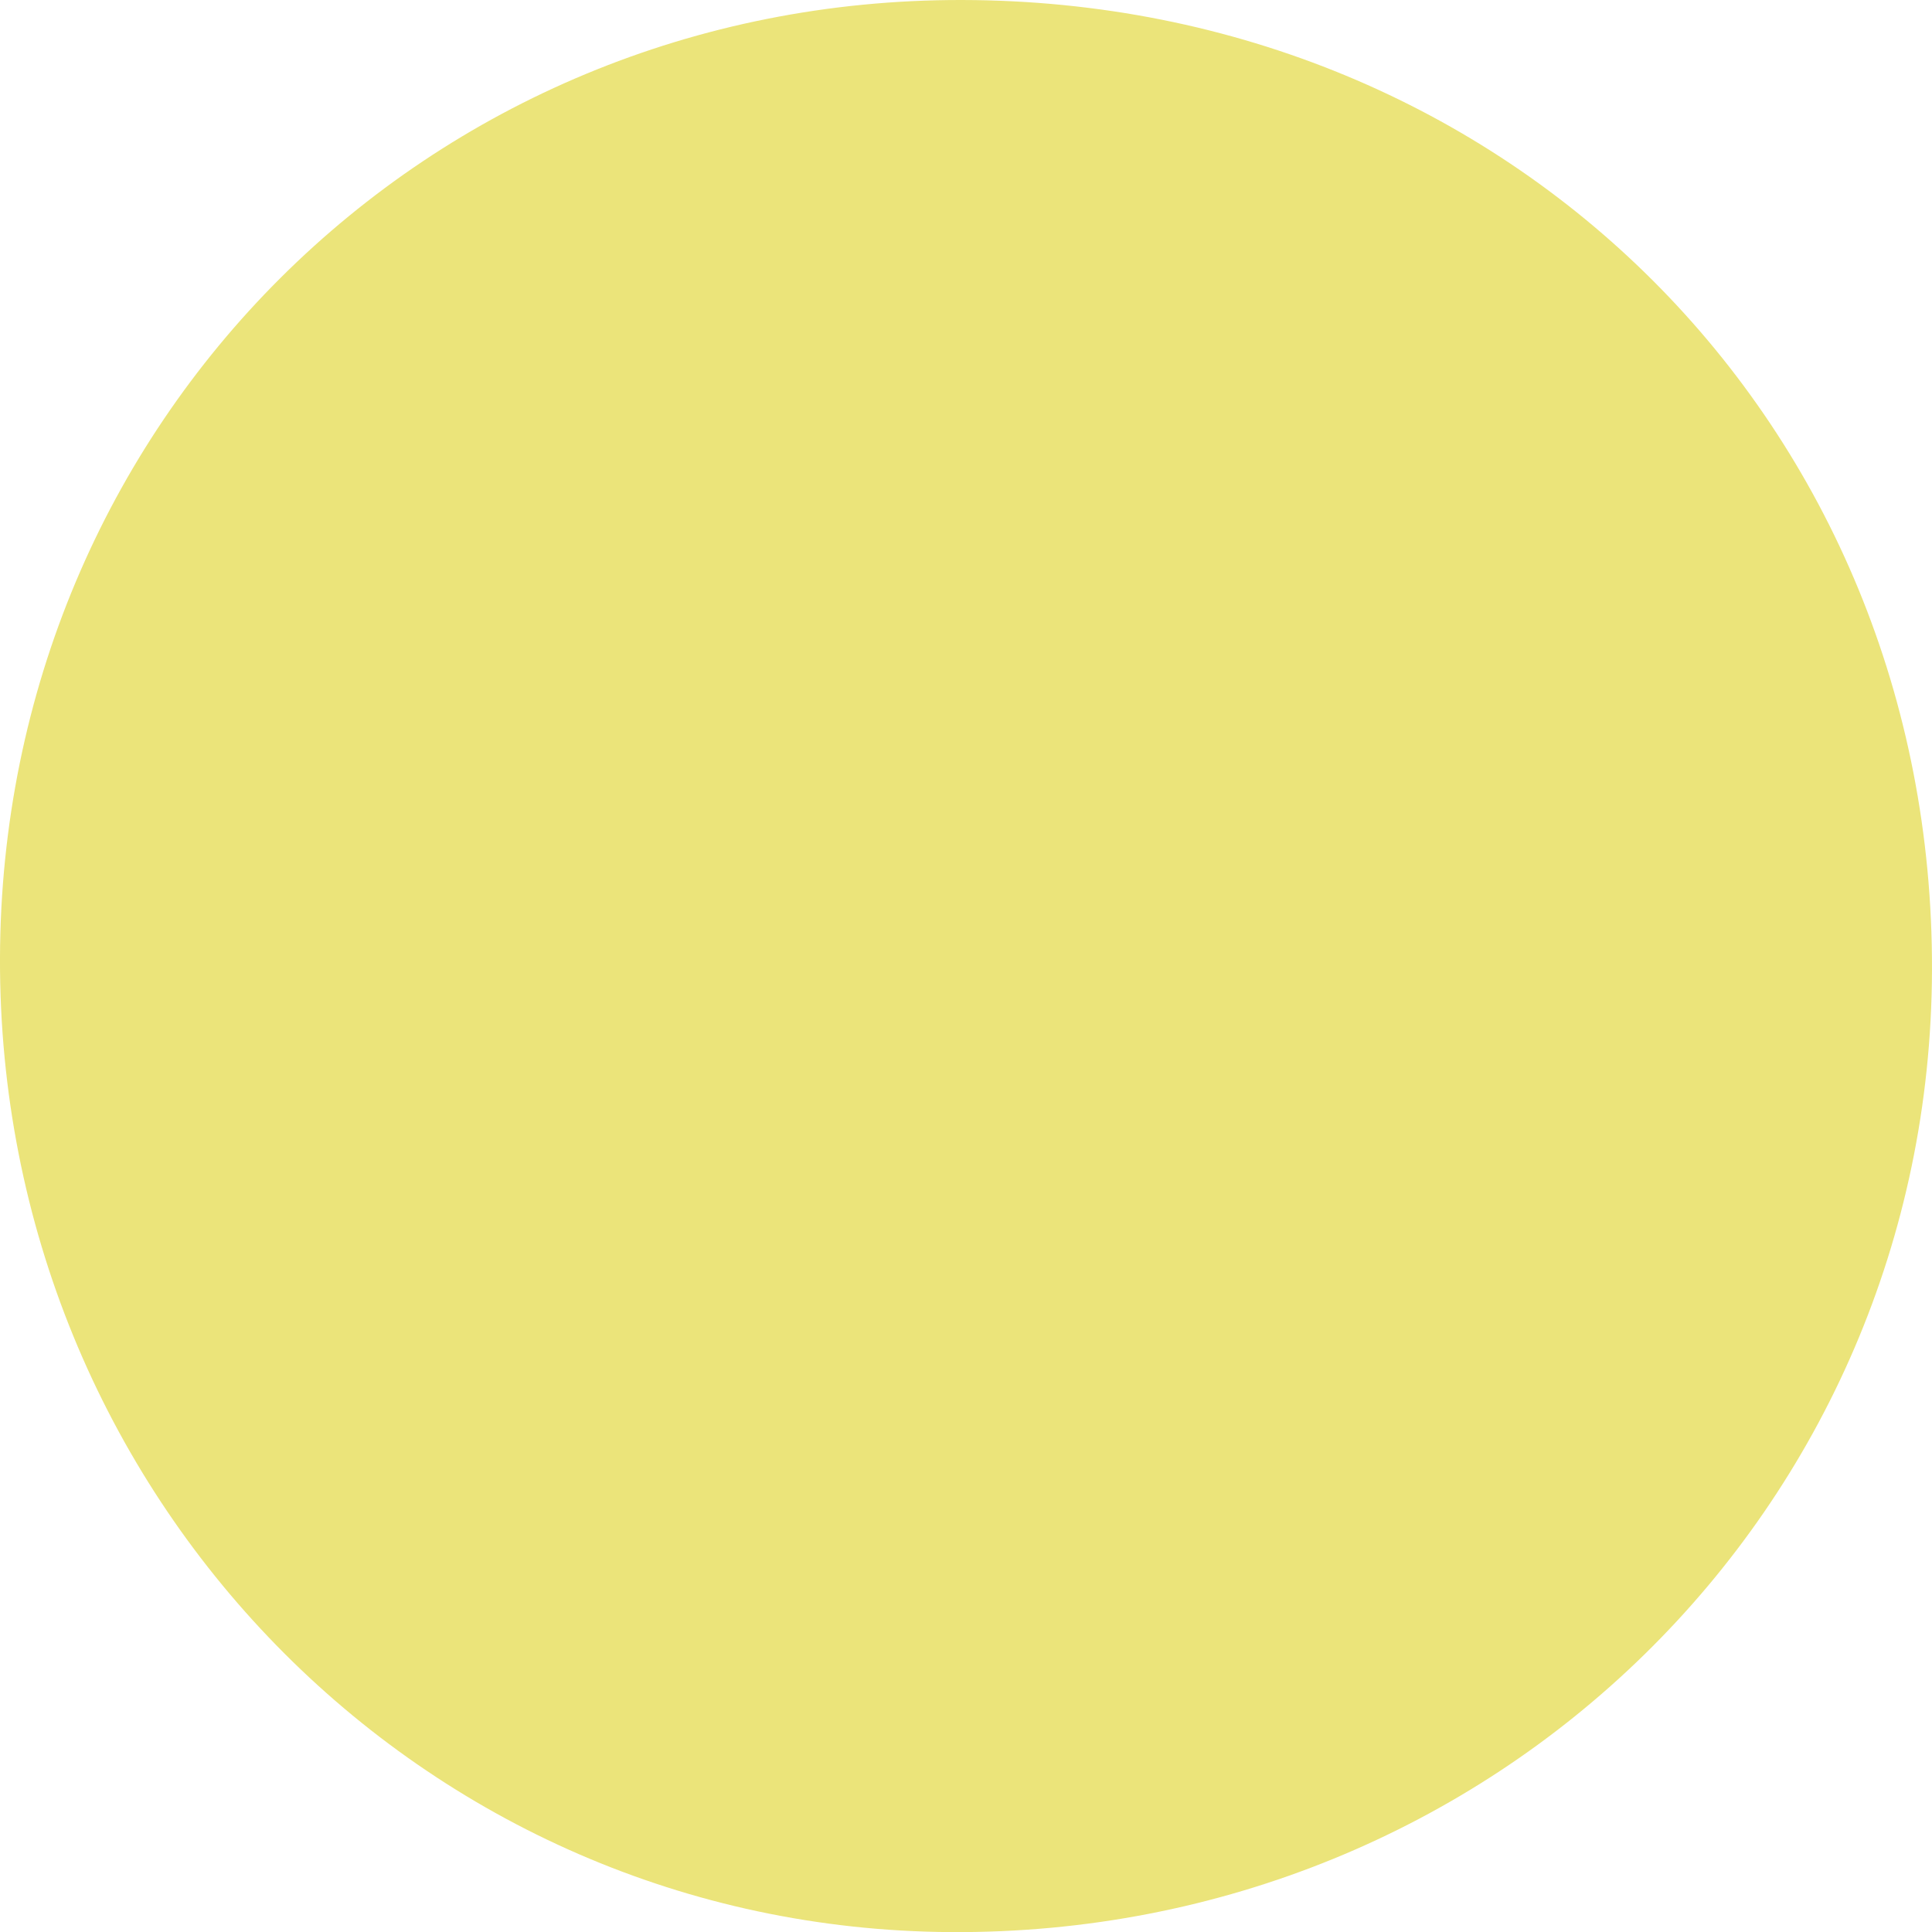 <?xml version="1.0" encoding="utf-8"?>
<!-- Generator: Adobe Illustrator 16.0.0, SVG Export Plug-In . SVG Version: 6.00 Build 0)  -->
<!DOCTYPE svg PUBLIC "-//W3C//DTD SVG 1.1//EN" "http://www.w3.org/Graphics/SVG/1.1/DTD/svg11.dtd">
<svg version="1.1" id="Ebene_1" xmlns="http://www.w3.org/2000/svg" xmlns:xlink="http://www.w3.org/1999/xlink" x="0px" y="0px"
	 width="161.725px" height="161.735px" viewBox="238.68 16.642 161.725 161.735"
	 enable-background="new 238.68 16.642 161.725 161.735" xml:space="preserve">
<g id="Ebene_6">
	<path fill="#EBE47A" d="M319.208,16.642c45.889,0.082,81.338,35.543,81.196,81.229c-0.141,45.049-36.634,80.799-82.179,80.504
		c-44.263-0.286-79.669-36.572-79.546-81.527C238.804,51.987,274.367,16.563,319.208,16.642z"/>
</g>
</svg>
